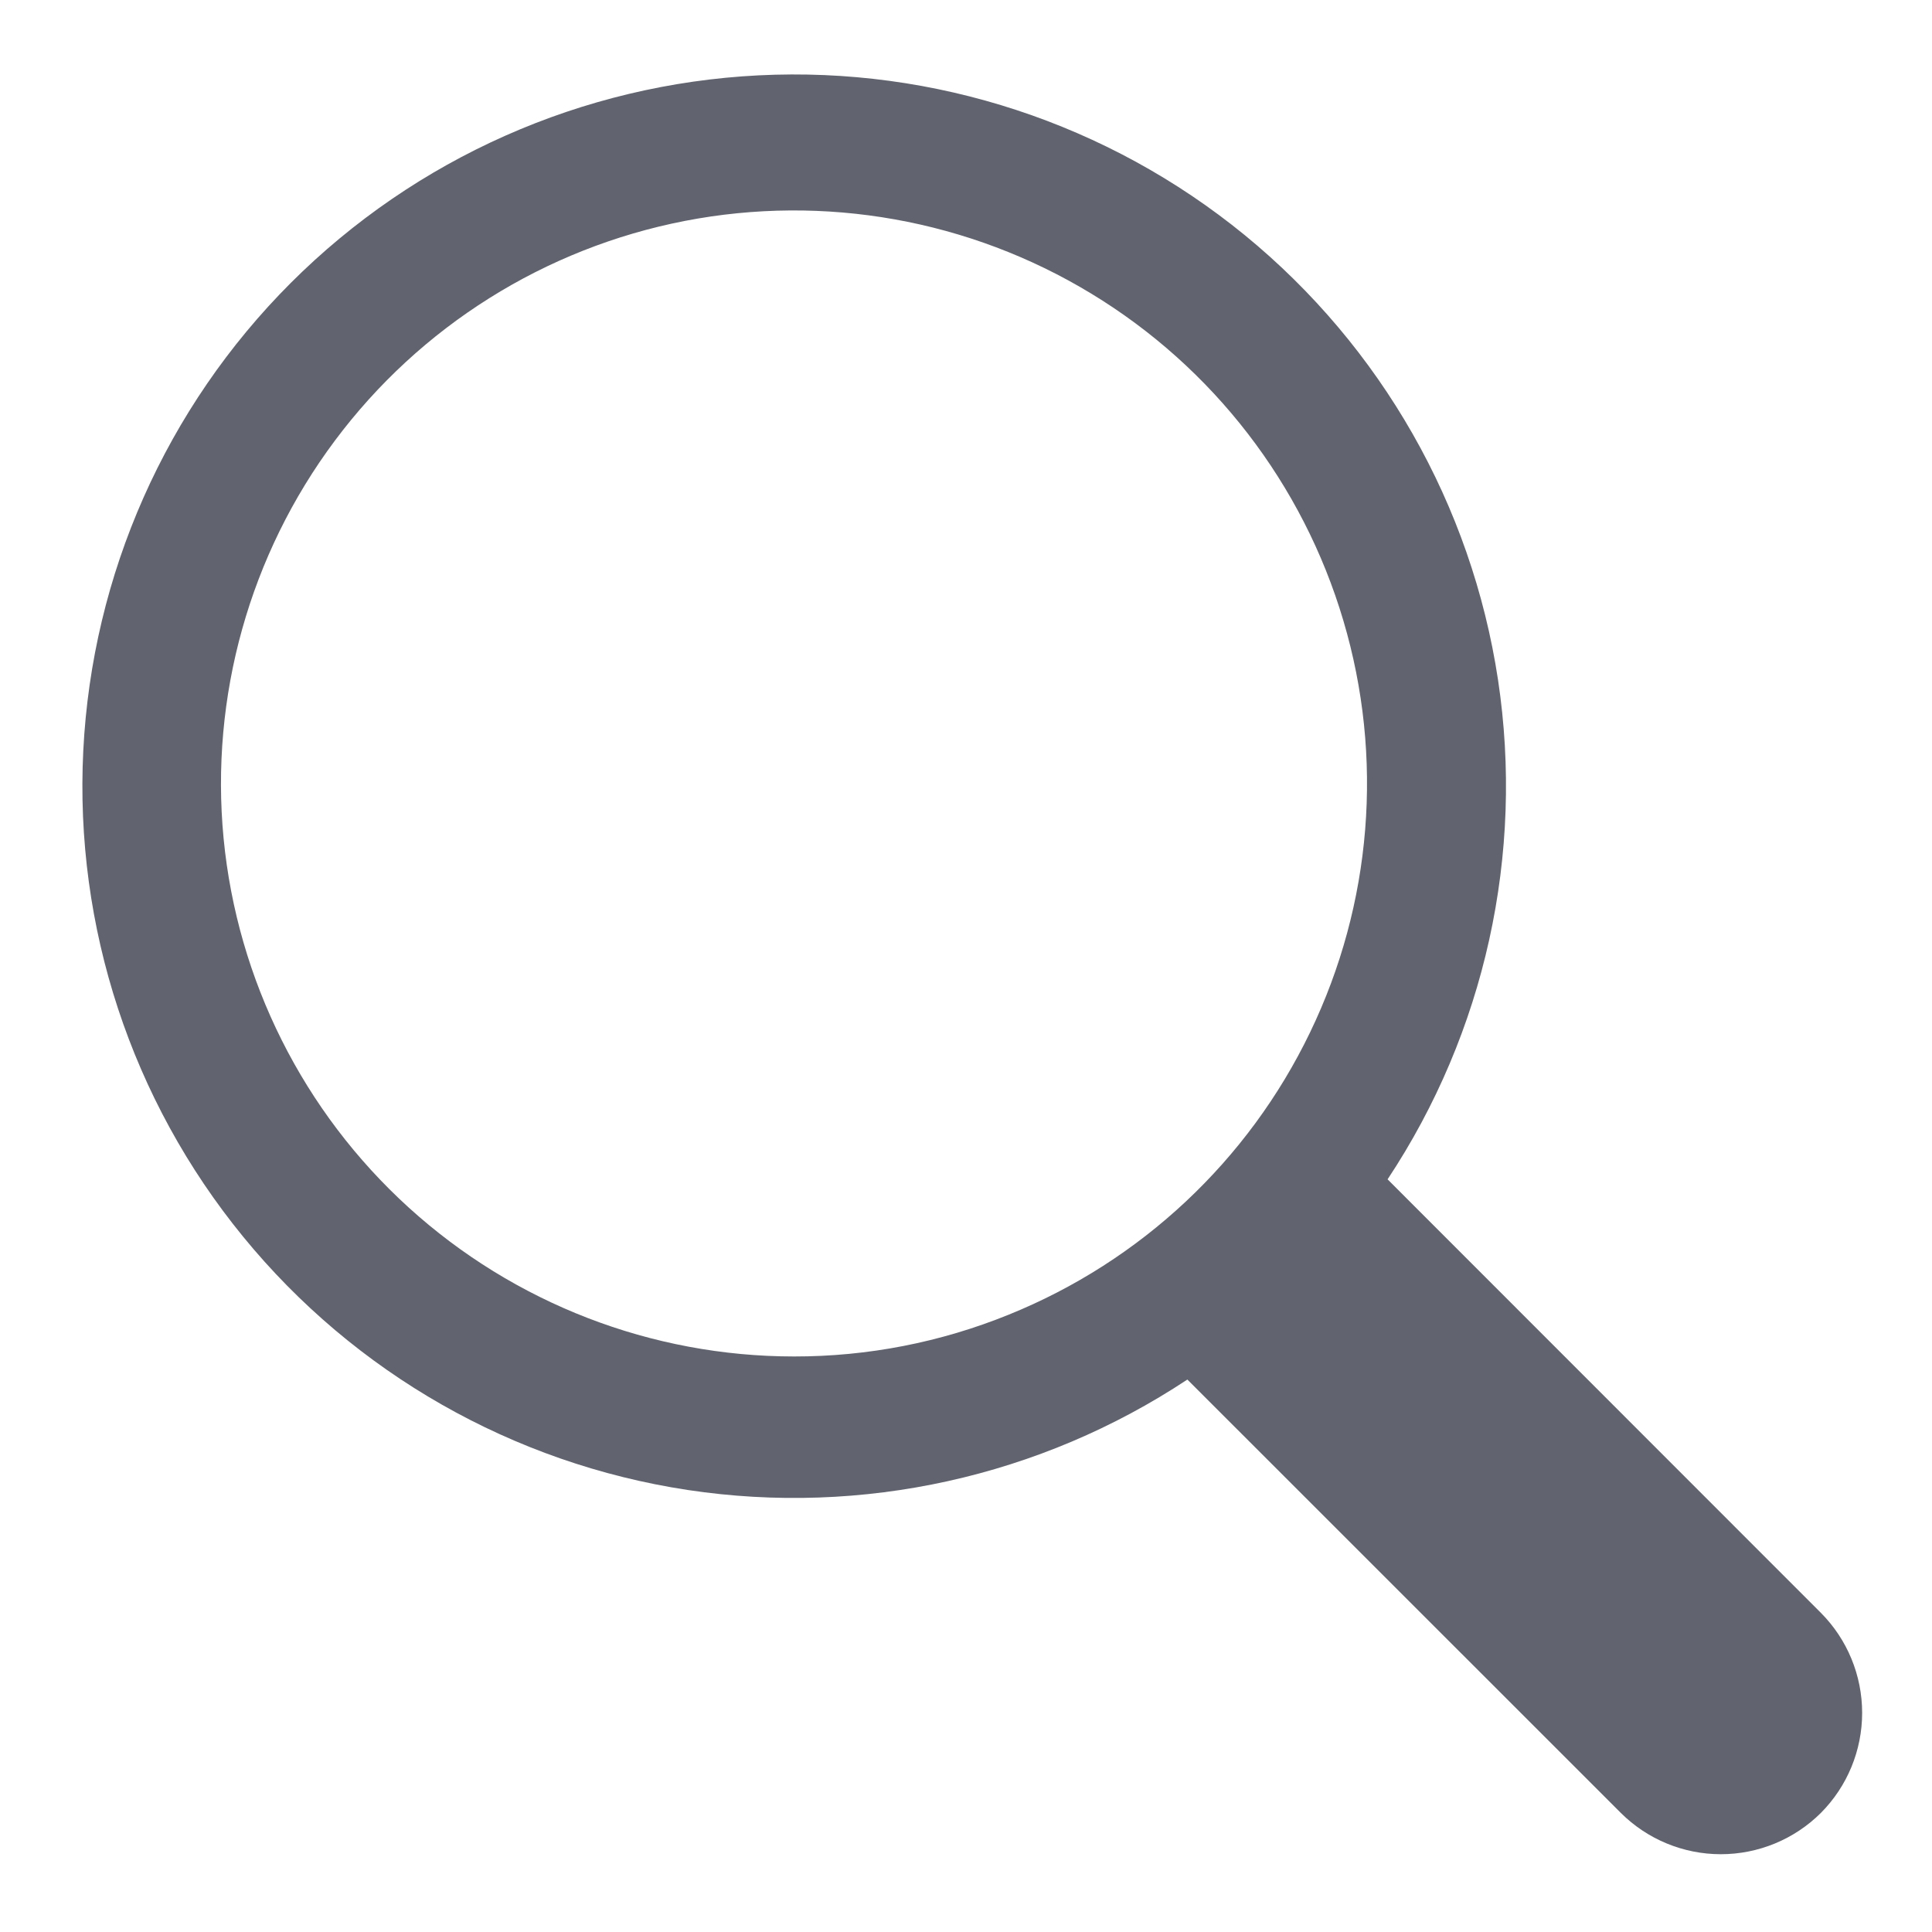 <svg width="19" height="19" viewBox="0 0 19 19" fill="none" xmlns="http://www.w3.org/2000/svg">
<path d="M17.907 17.829C17.646 18.089 17.292 18.235 16.923 18.235C16.555 18.235 16.201 18.089 15.94 17.829L11.677 13.567C10.23 14.525 8.479 14.912 6.763 14.653C5.047 14.393 3.489 13.505 2.391 12.162C1.292 10.818 0.732 9.115 0.819 7.382C0.906 5.648 1.633 4.009 2.86 2.782C4.088 1.555 5.727 0.828 7.46 0.741C9.193 0.654 10.897 1.214 12.241 2.312C13.584 3.411 14.472 4.969 14.732 6.685C14.991 8.4 14.604 10.152 13.646 11.598L17.907 15.861C18.167 16.122 18.313 16.476 18.313 16.845C18.313 17.214 18.167 17.568 17.907 17.829ZM9.92 12.929C11.219 12.404 12.276 11.414 12.884 10.152C13.493 8.89 13.61 7.447 13.211 6.103C12.813 4.76 11.929 3.613 10.731 2.887C9.533 2.16 8.108 1.906 6.733 2.173C5.357 2.441 4.131 3.211 3.293 4.334C2.455 5.456 2.065 6.851 2.199 8.246C2.334 9.64 2.983 10.934 4.02 11.876C5.058 12.818 6.408 13.34 7.809 13.34C8.533 13.341 9.25 13.201 9.92 12.929Z" fill="#61646E"/>
</svg>
